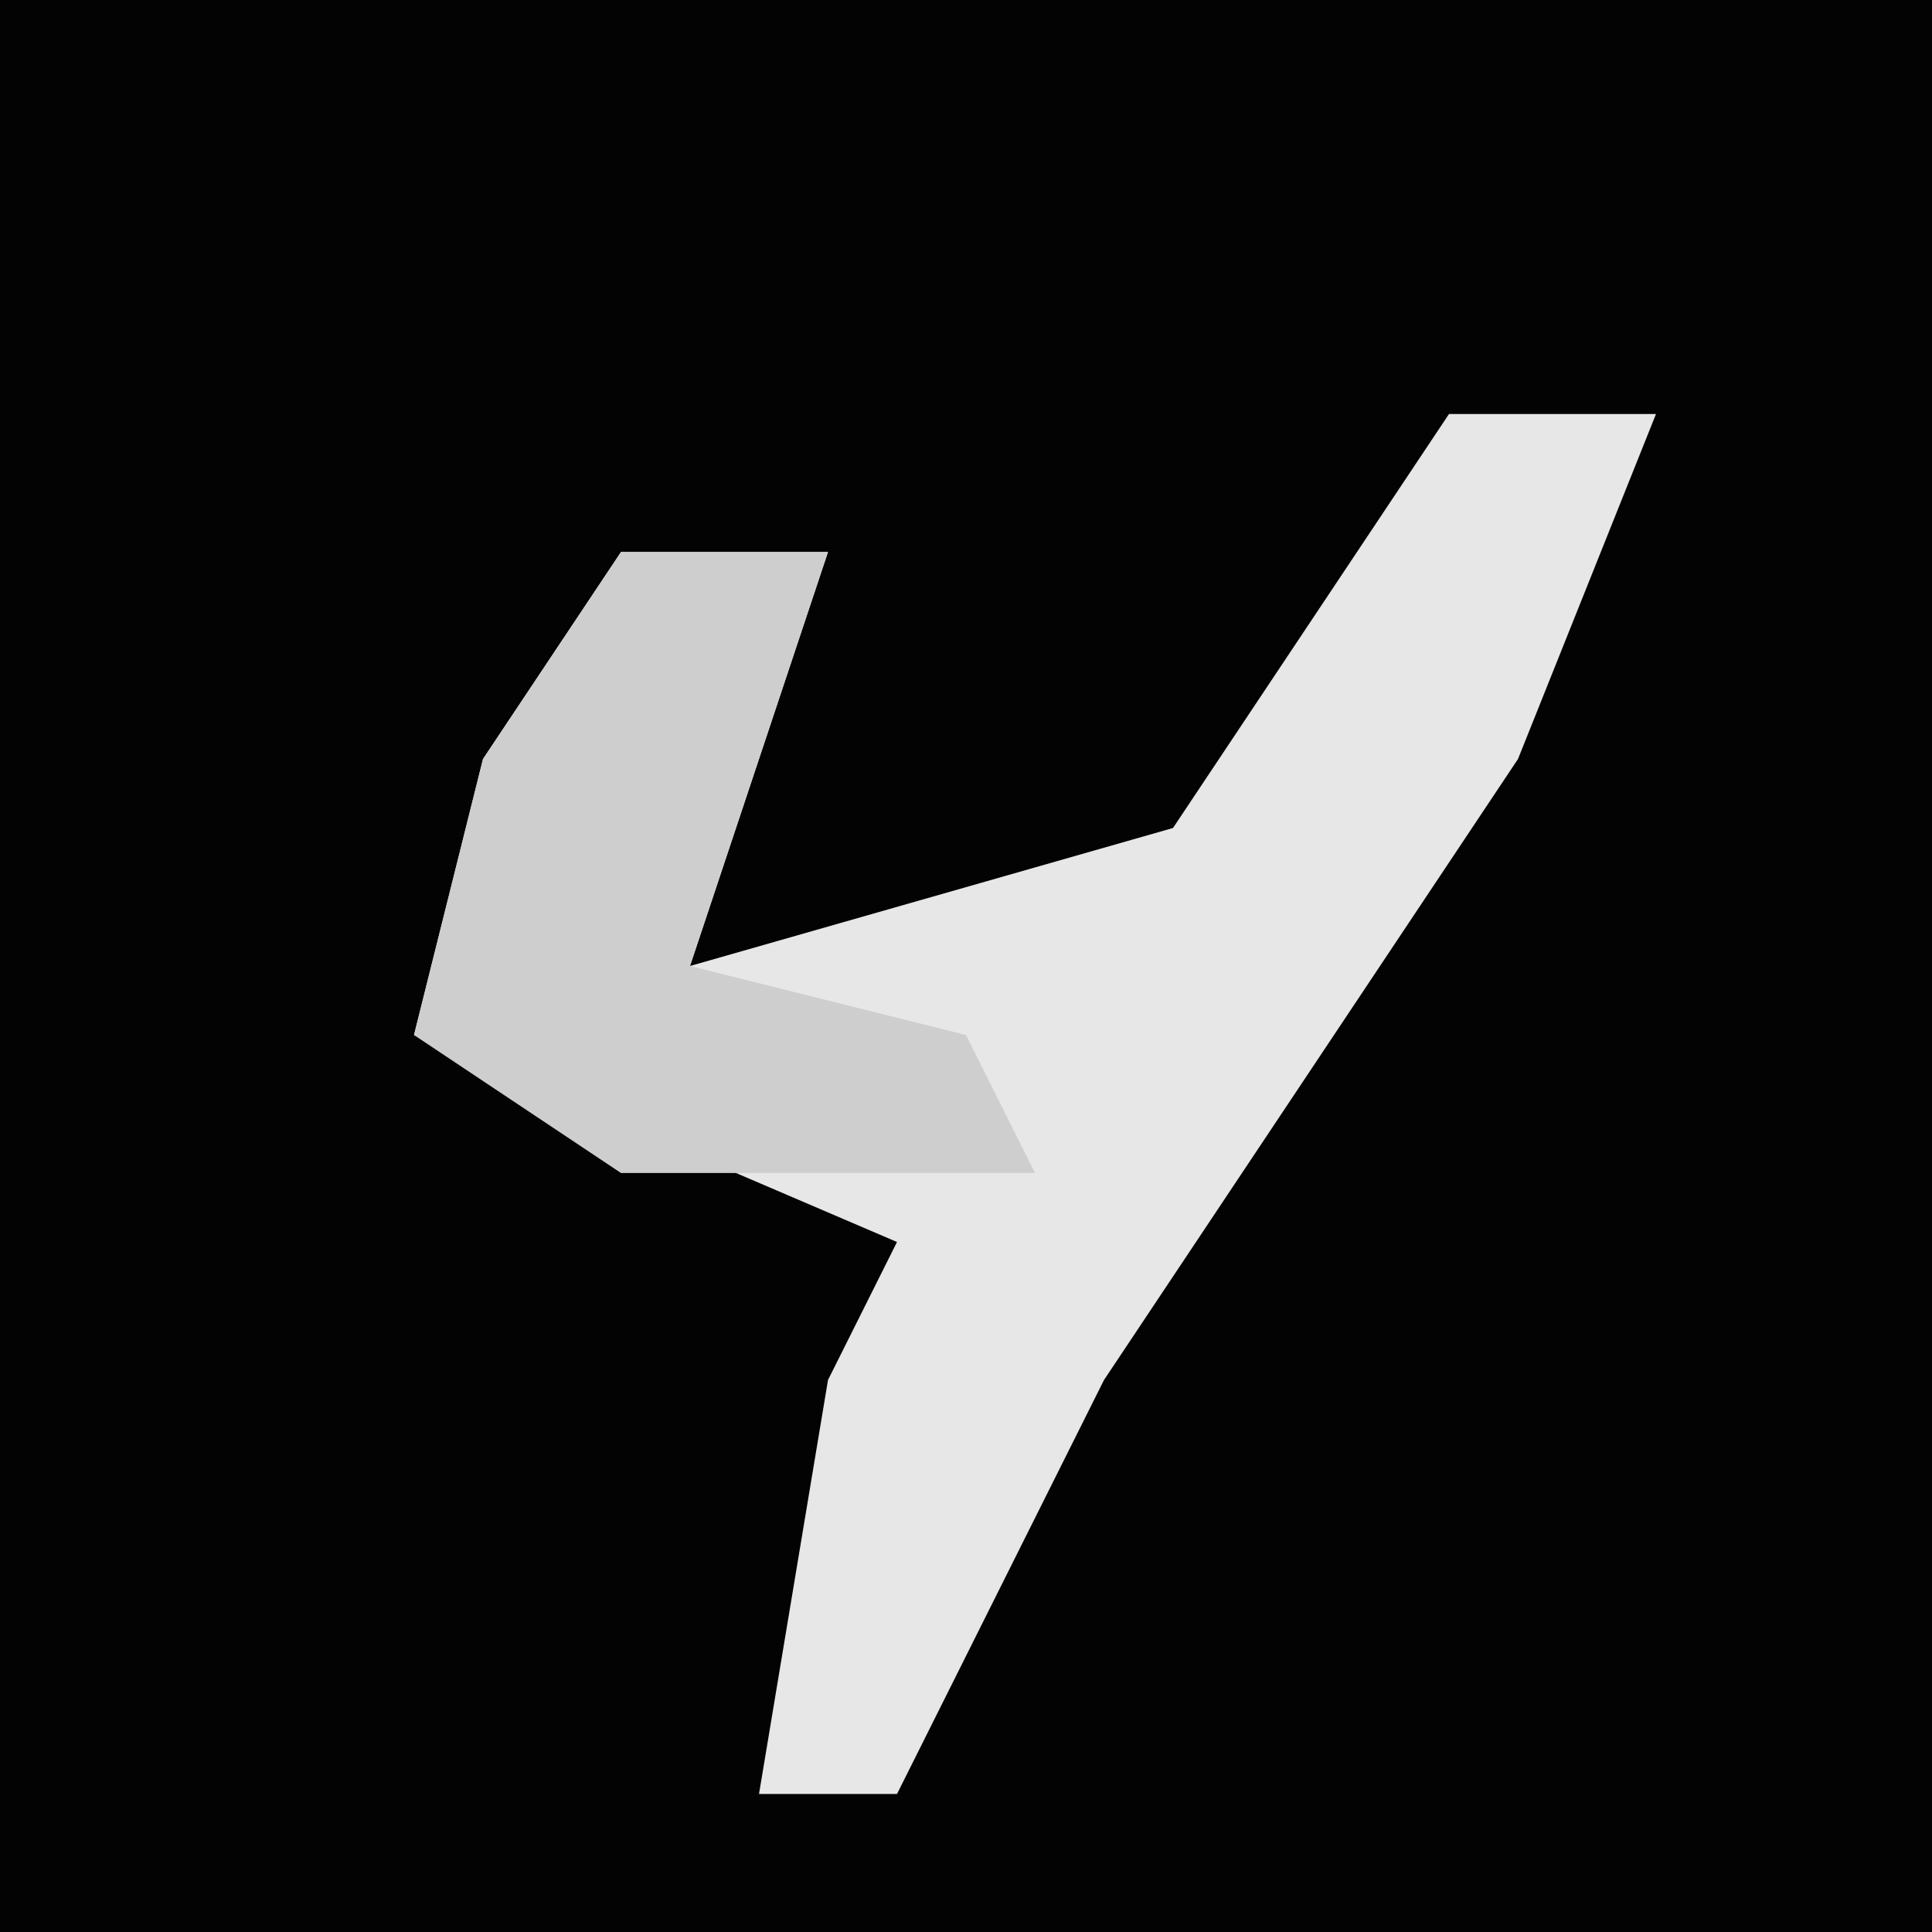<?xml version="1.0" encoding="UTF-8"?>
<svg version="1.1" xmlns="http://www.w3.org/2000/svg" width="28" height="28">
<path d="M0,0 L28,0 L28,28 L0,28 Z " fill="#030303" transform="translate(0,0)"/>
<path d="M0,0 L3,0 L1,5 L-5,14 L-8,20 L-10,20 L-9,14 L-8,12 L-15,9 L-14,5 L-12,2 L-9,2 L-11,8 L-4,6 Z " fill="#E7E7E7" transform="translate(21,6)"/>
<path d="M0,0 L3,0 L1,6 L5,7 L6,9 L0,9 L-3,7 L-2,3 Z " fill="#CECECE" transform="translate(9,8)"/>
</svg>
